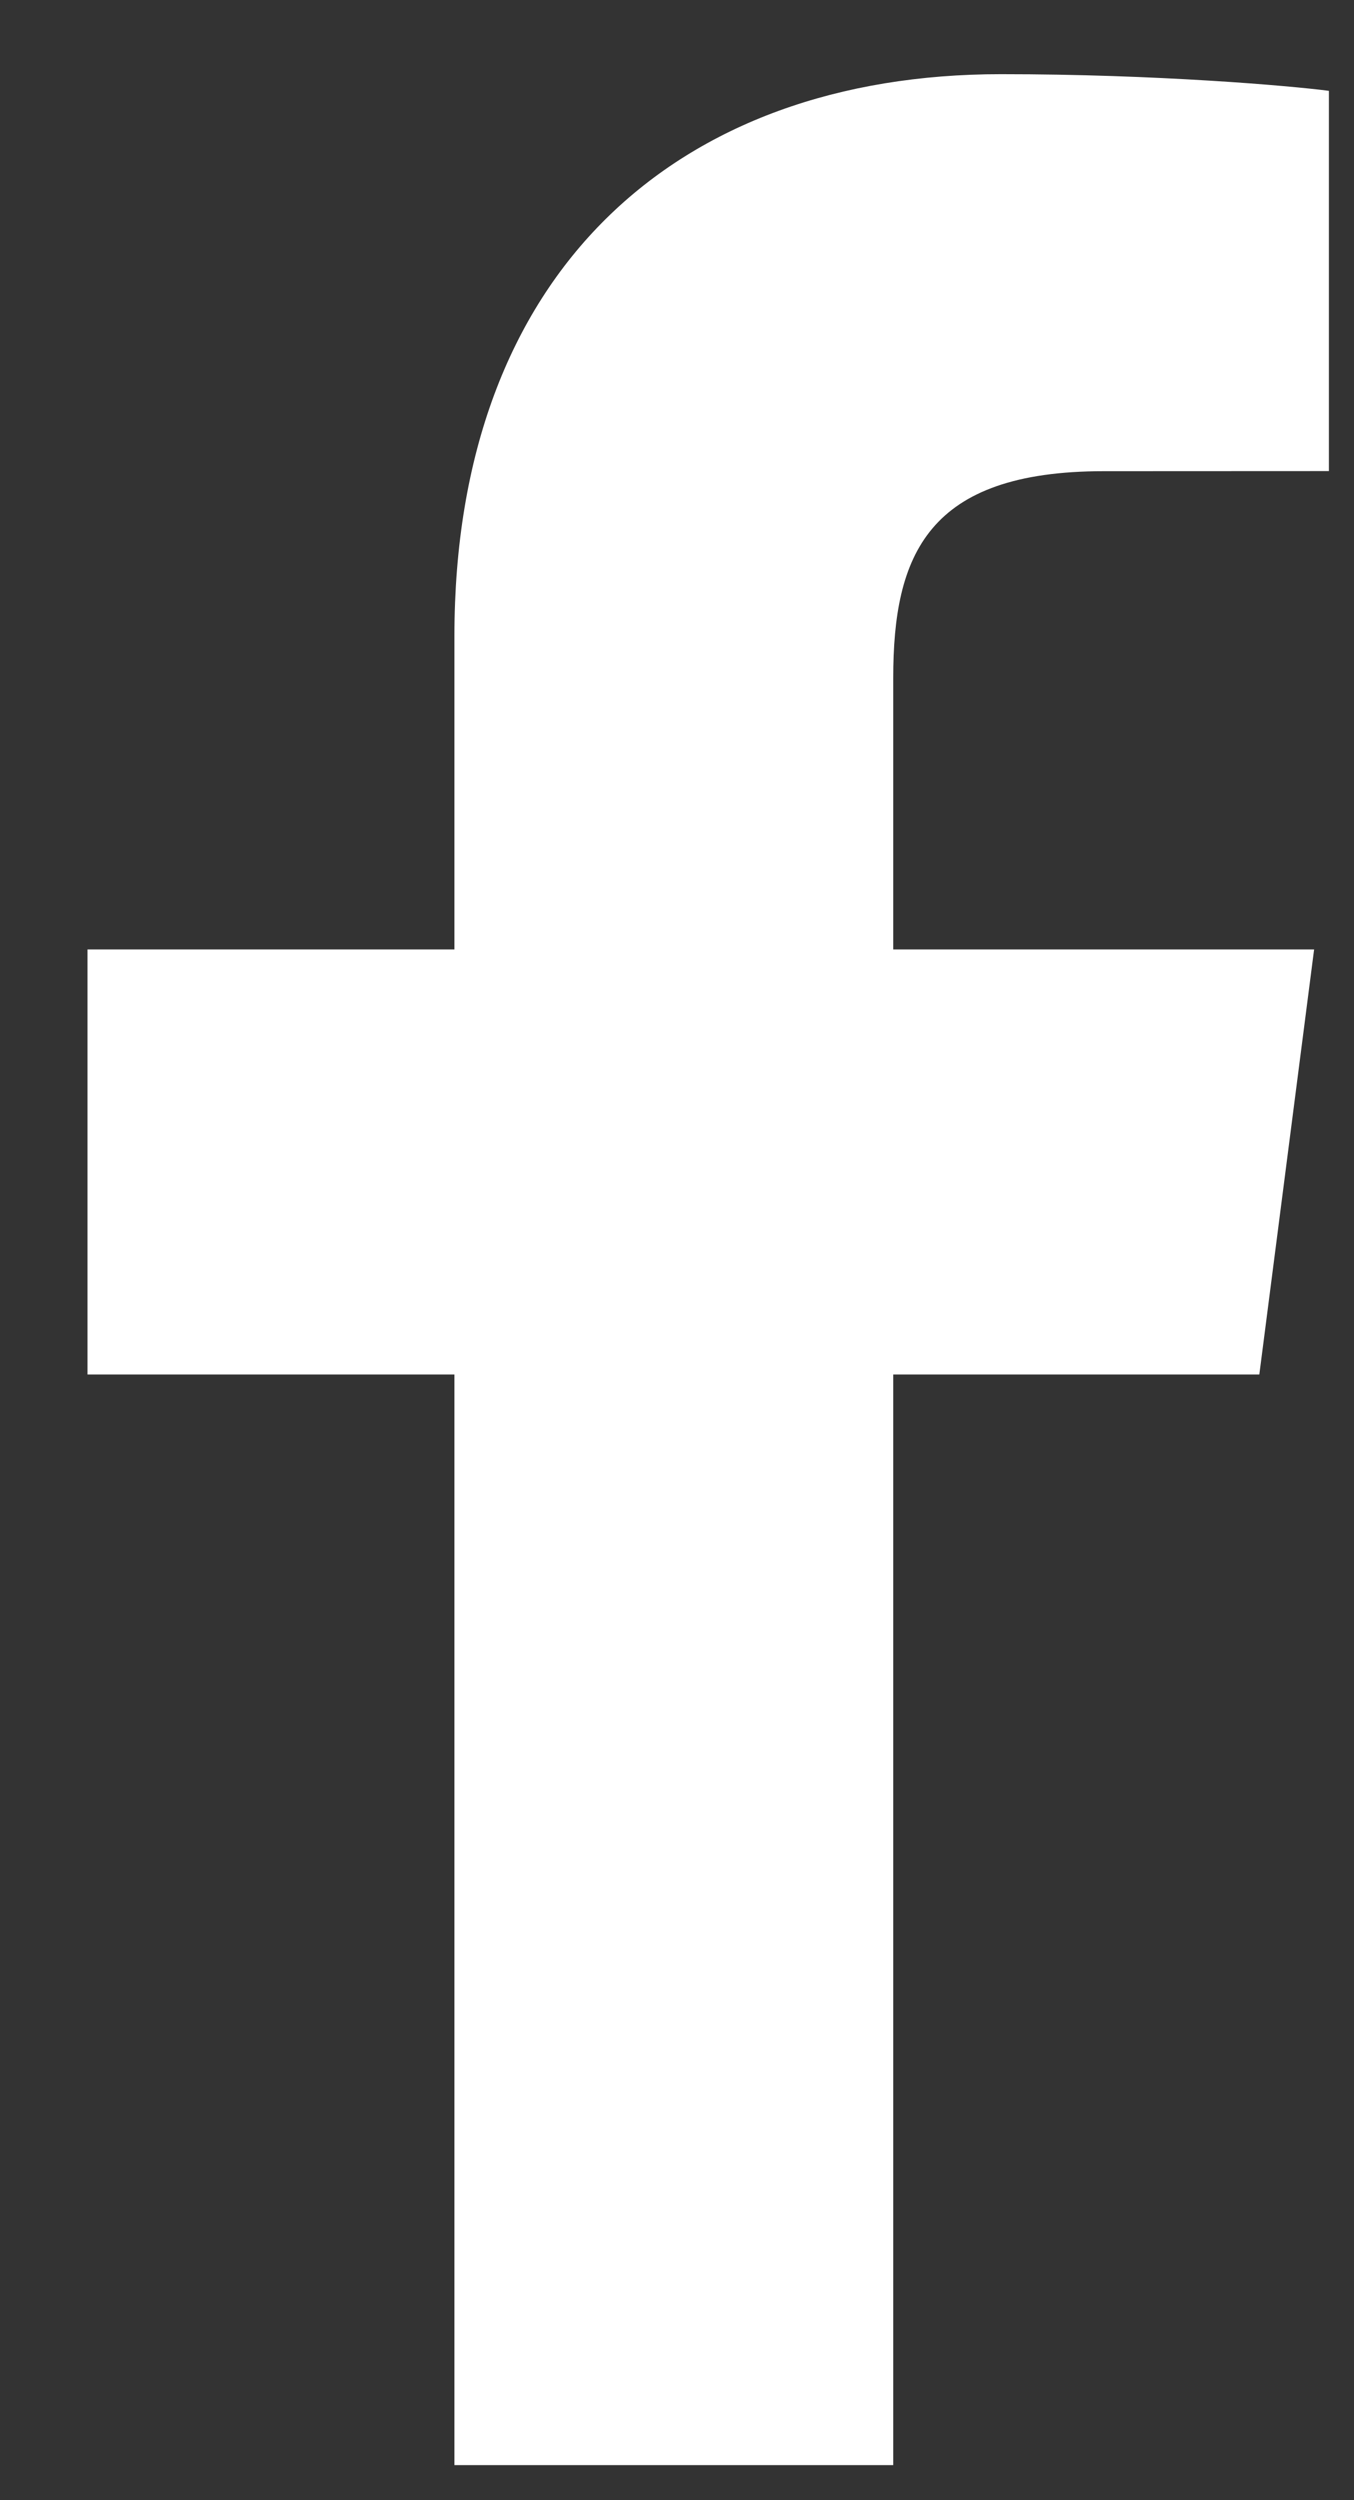 <svg width="13" height="24" viewBox="0 0 13 24" fill="none" xmlns="http://www.w3.org/2000/svg">
<rect x="0" y="0" width="13" height="24" fill="#333333" stroke="none"/>
<path d="M4.363 23.663V13.194H0.84V9.114H4.363V6.105C4.363 2.613 6.496 0.712 9.611 0.712C11.103 0.712 12.385 0.823 12.759 0.872V4.522L10.598 4.523C8.904 4.523 8.576 5.328 8.576 6.509V9.114H12.617L12.091 13.194H8.576V23.663H4.363Z" fill="white"/>
</svg>
